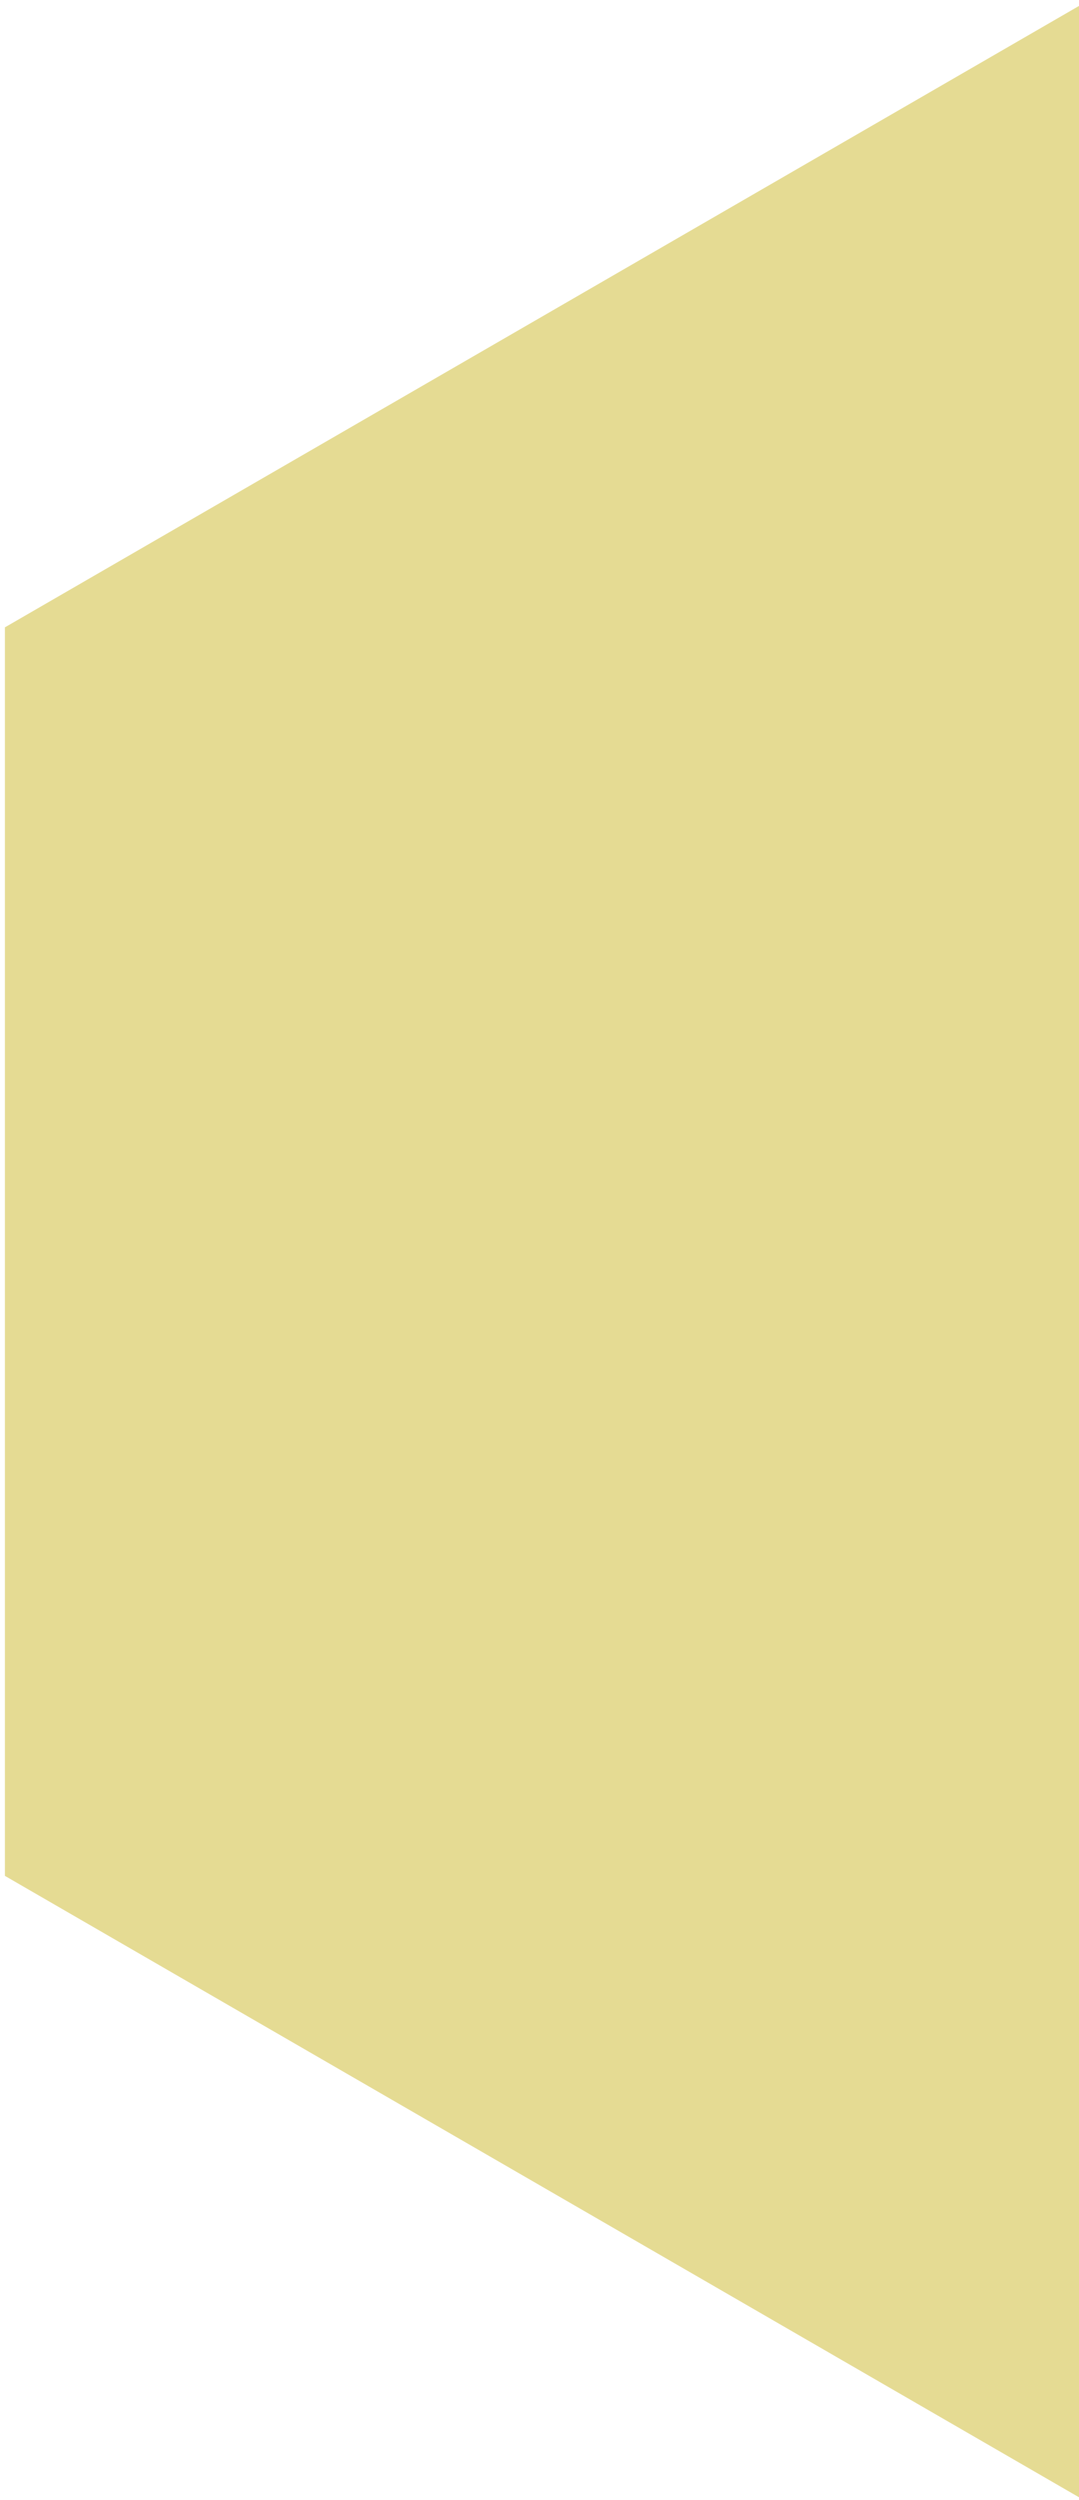 <?xml version="1.0" encoding="utf-8"?>
<!-- Generator: Adobe Illustrator 17.0.0, SVG Export Plug-In . SVG Version: 6.00 Build 0)  -->
<!DOCTYPE svg PUBLIC "-//W3C//DTD SVG 1.1//EN" "http://www.w3.org/Graphics/SVG/1.1/DTD/svg11.dtd">
<svg version="1.1" id="Layer_1" xmlns="http://www.w3.org/2000/svg" xmlns:xlink="http://www.w3.org/1999/xlink" x="0px" y="0px"
	 width="110px" height="254.684px" viewBox="0 0 109 254.684" enable-background="new 0 0 110 254.684" xml:space="preserve">
<polygon fill="#e5db93" points="0,63.908 110,0.316 110,254.684 0,191.092 "/>
</svg>

